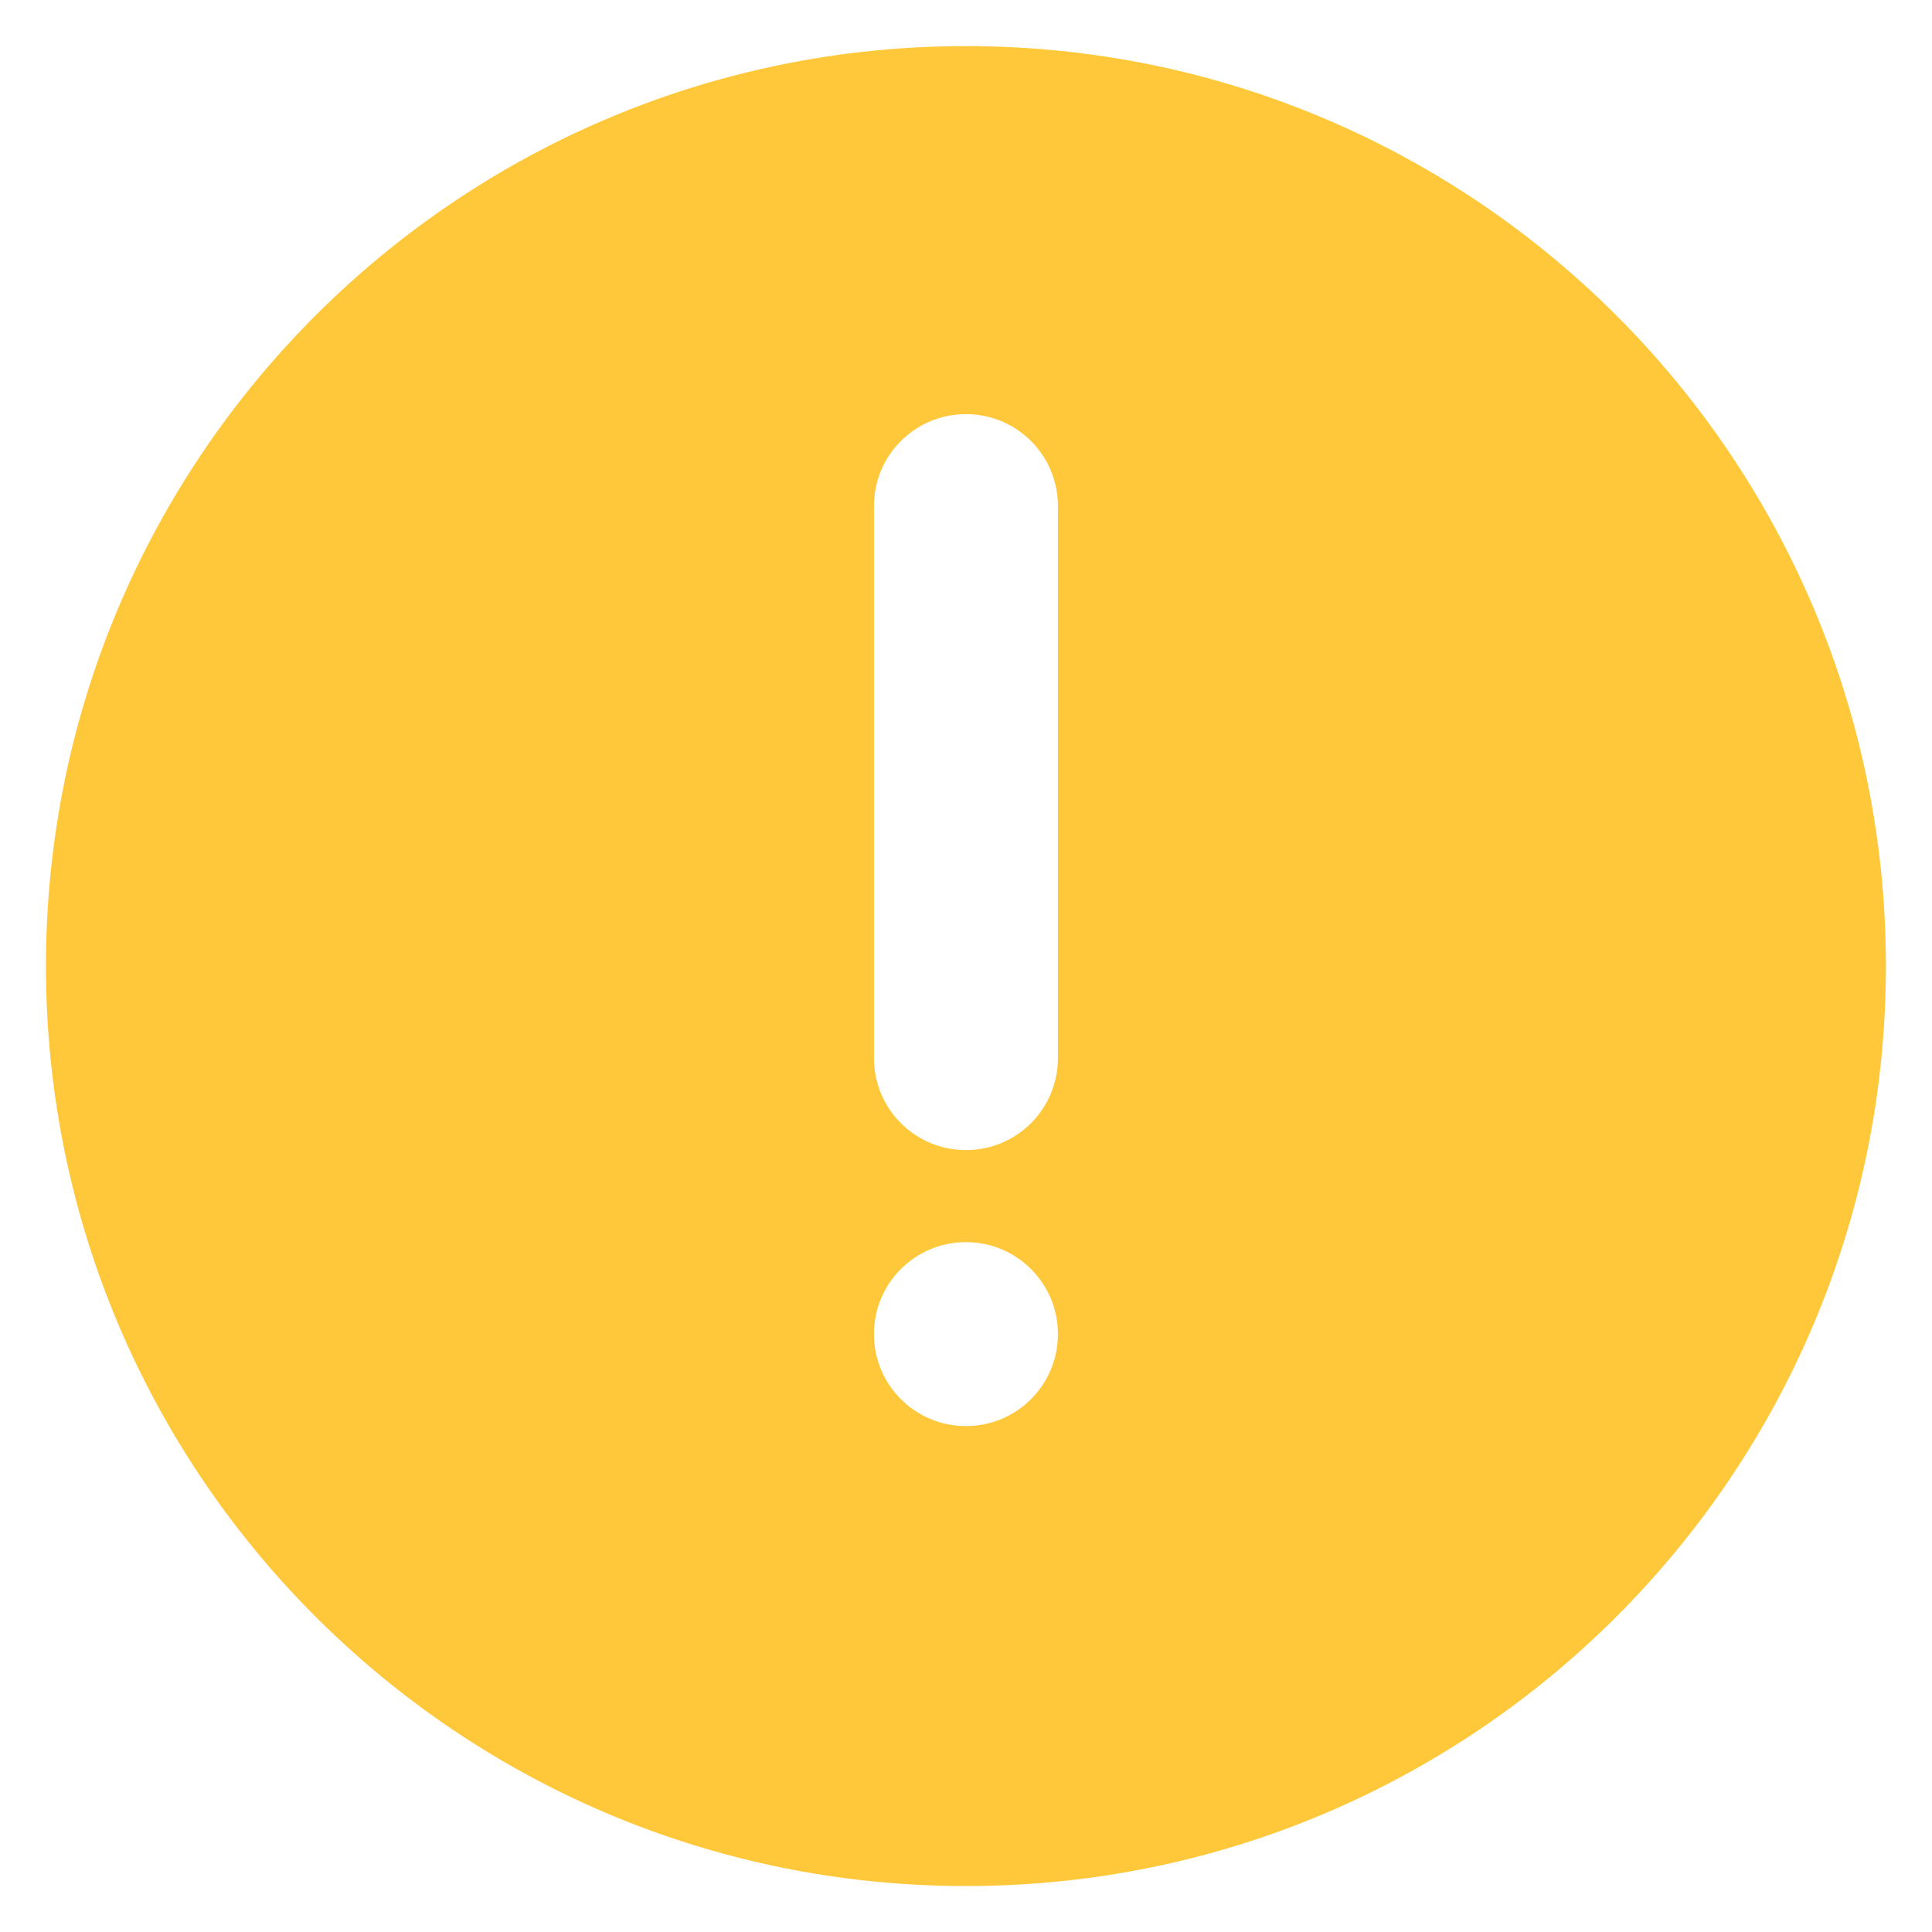 <svg width="14" height="14" viewBox="0 0 14 14" fill="none" xmlns="http://www.w3.org/2000/svg">
<path fill-rule="evenodd" clip-rule="evenodd" d="M0.333 7.001C0.333 3.319 3.318 0.334 7 0.334C10.682 0.334 13.666 3.319 13.666 7.001C13.666 10.682 10.682 13.667 7 13.667C3.318 13.667 0.333 10.682 0.333 7.001ZM7 3.001C7.368 3.001 7.666 3.299 7.666 3.667V7.667C7.666 8.036 7.368 8.334 7 8.334C6.631 8.334 6.333 8.036 6.333 7.667V3.667C6.333 3.299 6.631 3.001 7 3.001ZM7 10.334C7.368 10.334 7.666 10.036 7.666 9.667C7.666 9.299 7.368 9.001 7 9.001C6.631 9.001 6.333 9.299 6.333 9.667C6.333 10.036 6.631 10.334 7 10.334Z" fill="#FFC83A"/>
</svg>

